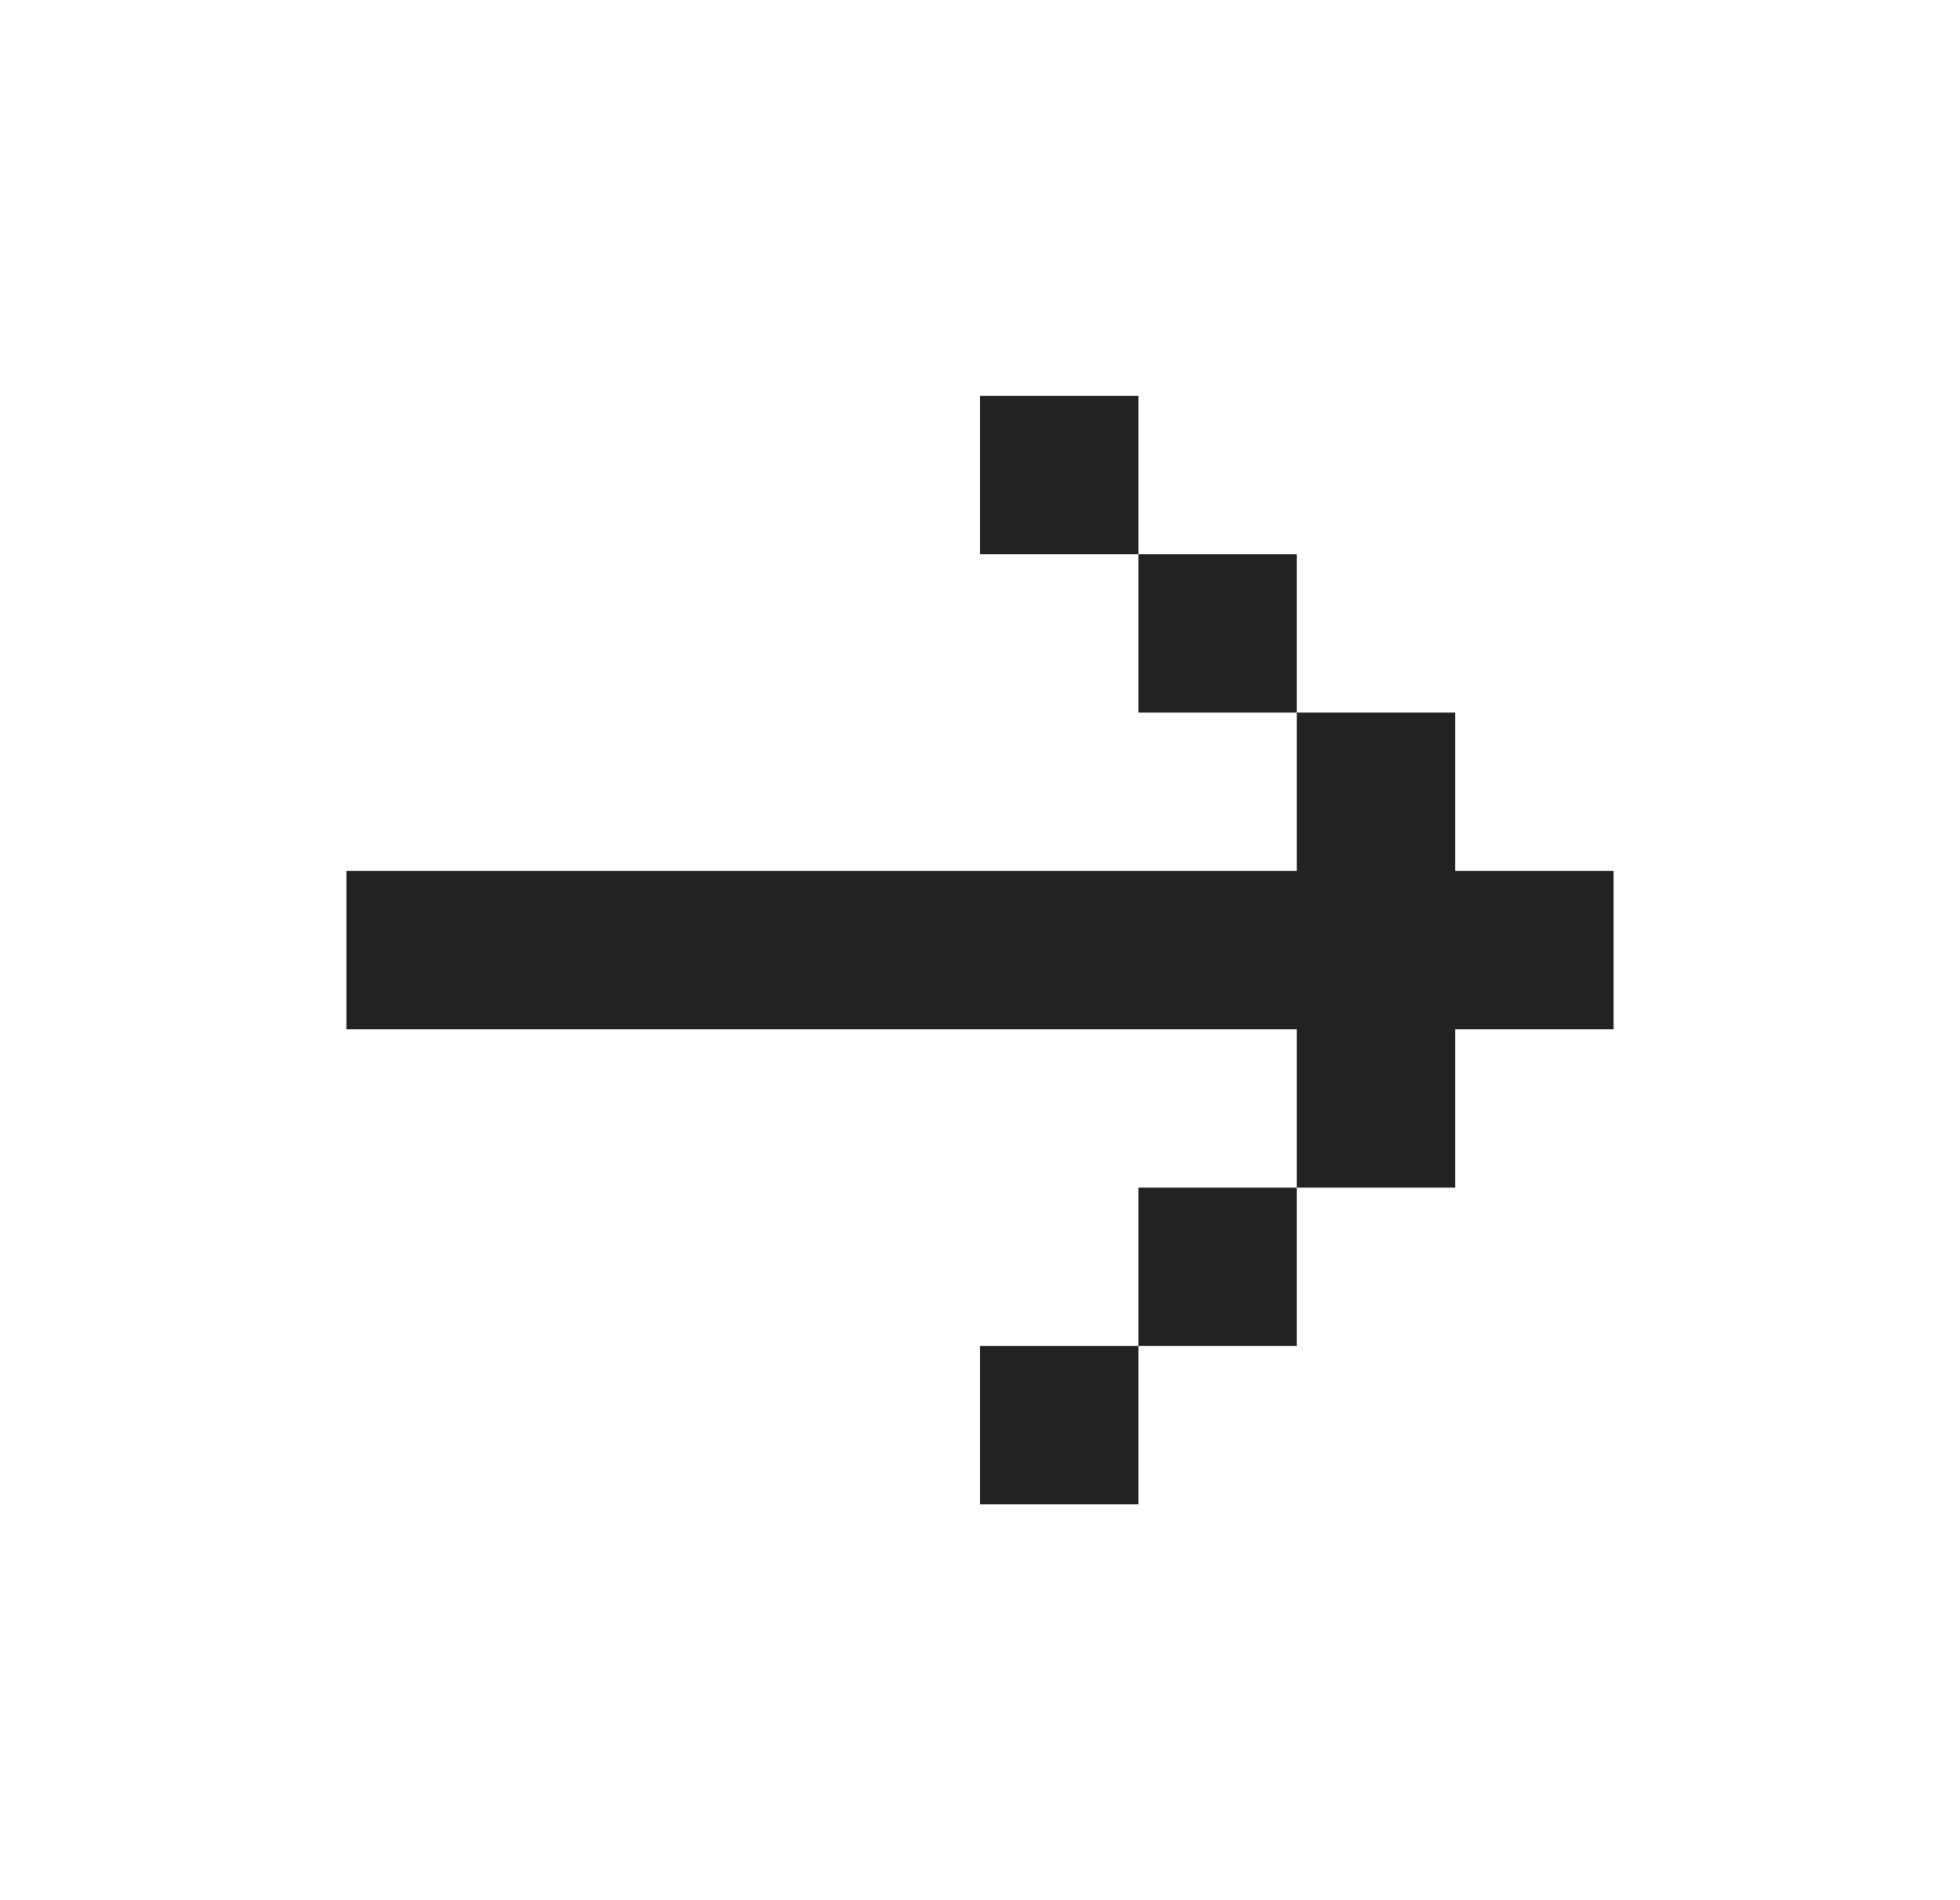 <svg width="33" height="32" viewBox="0 0 33 32" fill="none" xmlns="http://www.w3.org/2000/svg">
<path d="M5.833 14.667V17.333H21.834V20H24.5V17.333H27.167V14.667H24.5V12H21.834V14.667H5.833ZM19.167 9.333H21.834V12H19.167V9.333ZM19.167 9.333H16.5V6.667H19.167V9.333ZM19.167 22.667H21.834V20H19.167V22.667ZM19.167 22.667H16.5V25.333H19.167V22.667Z" fill="#222222"/>
</svg>
